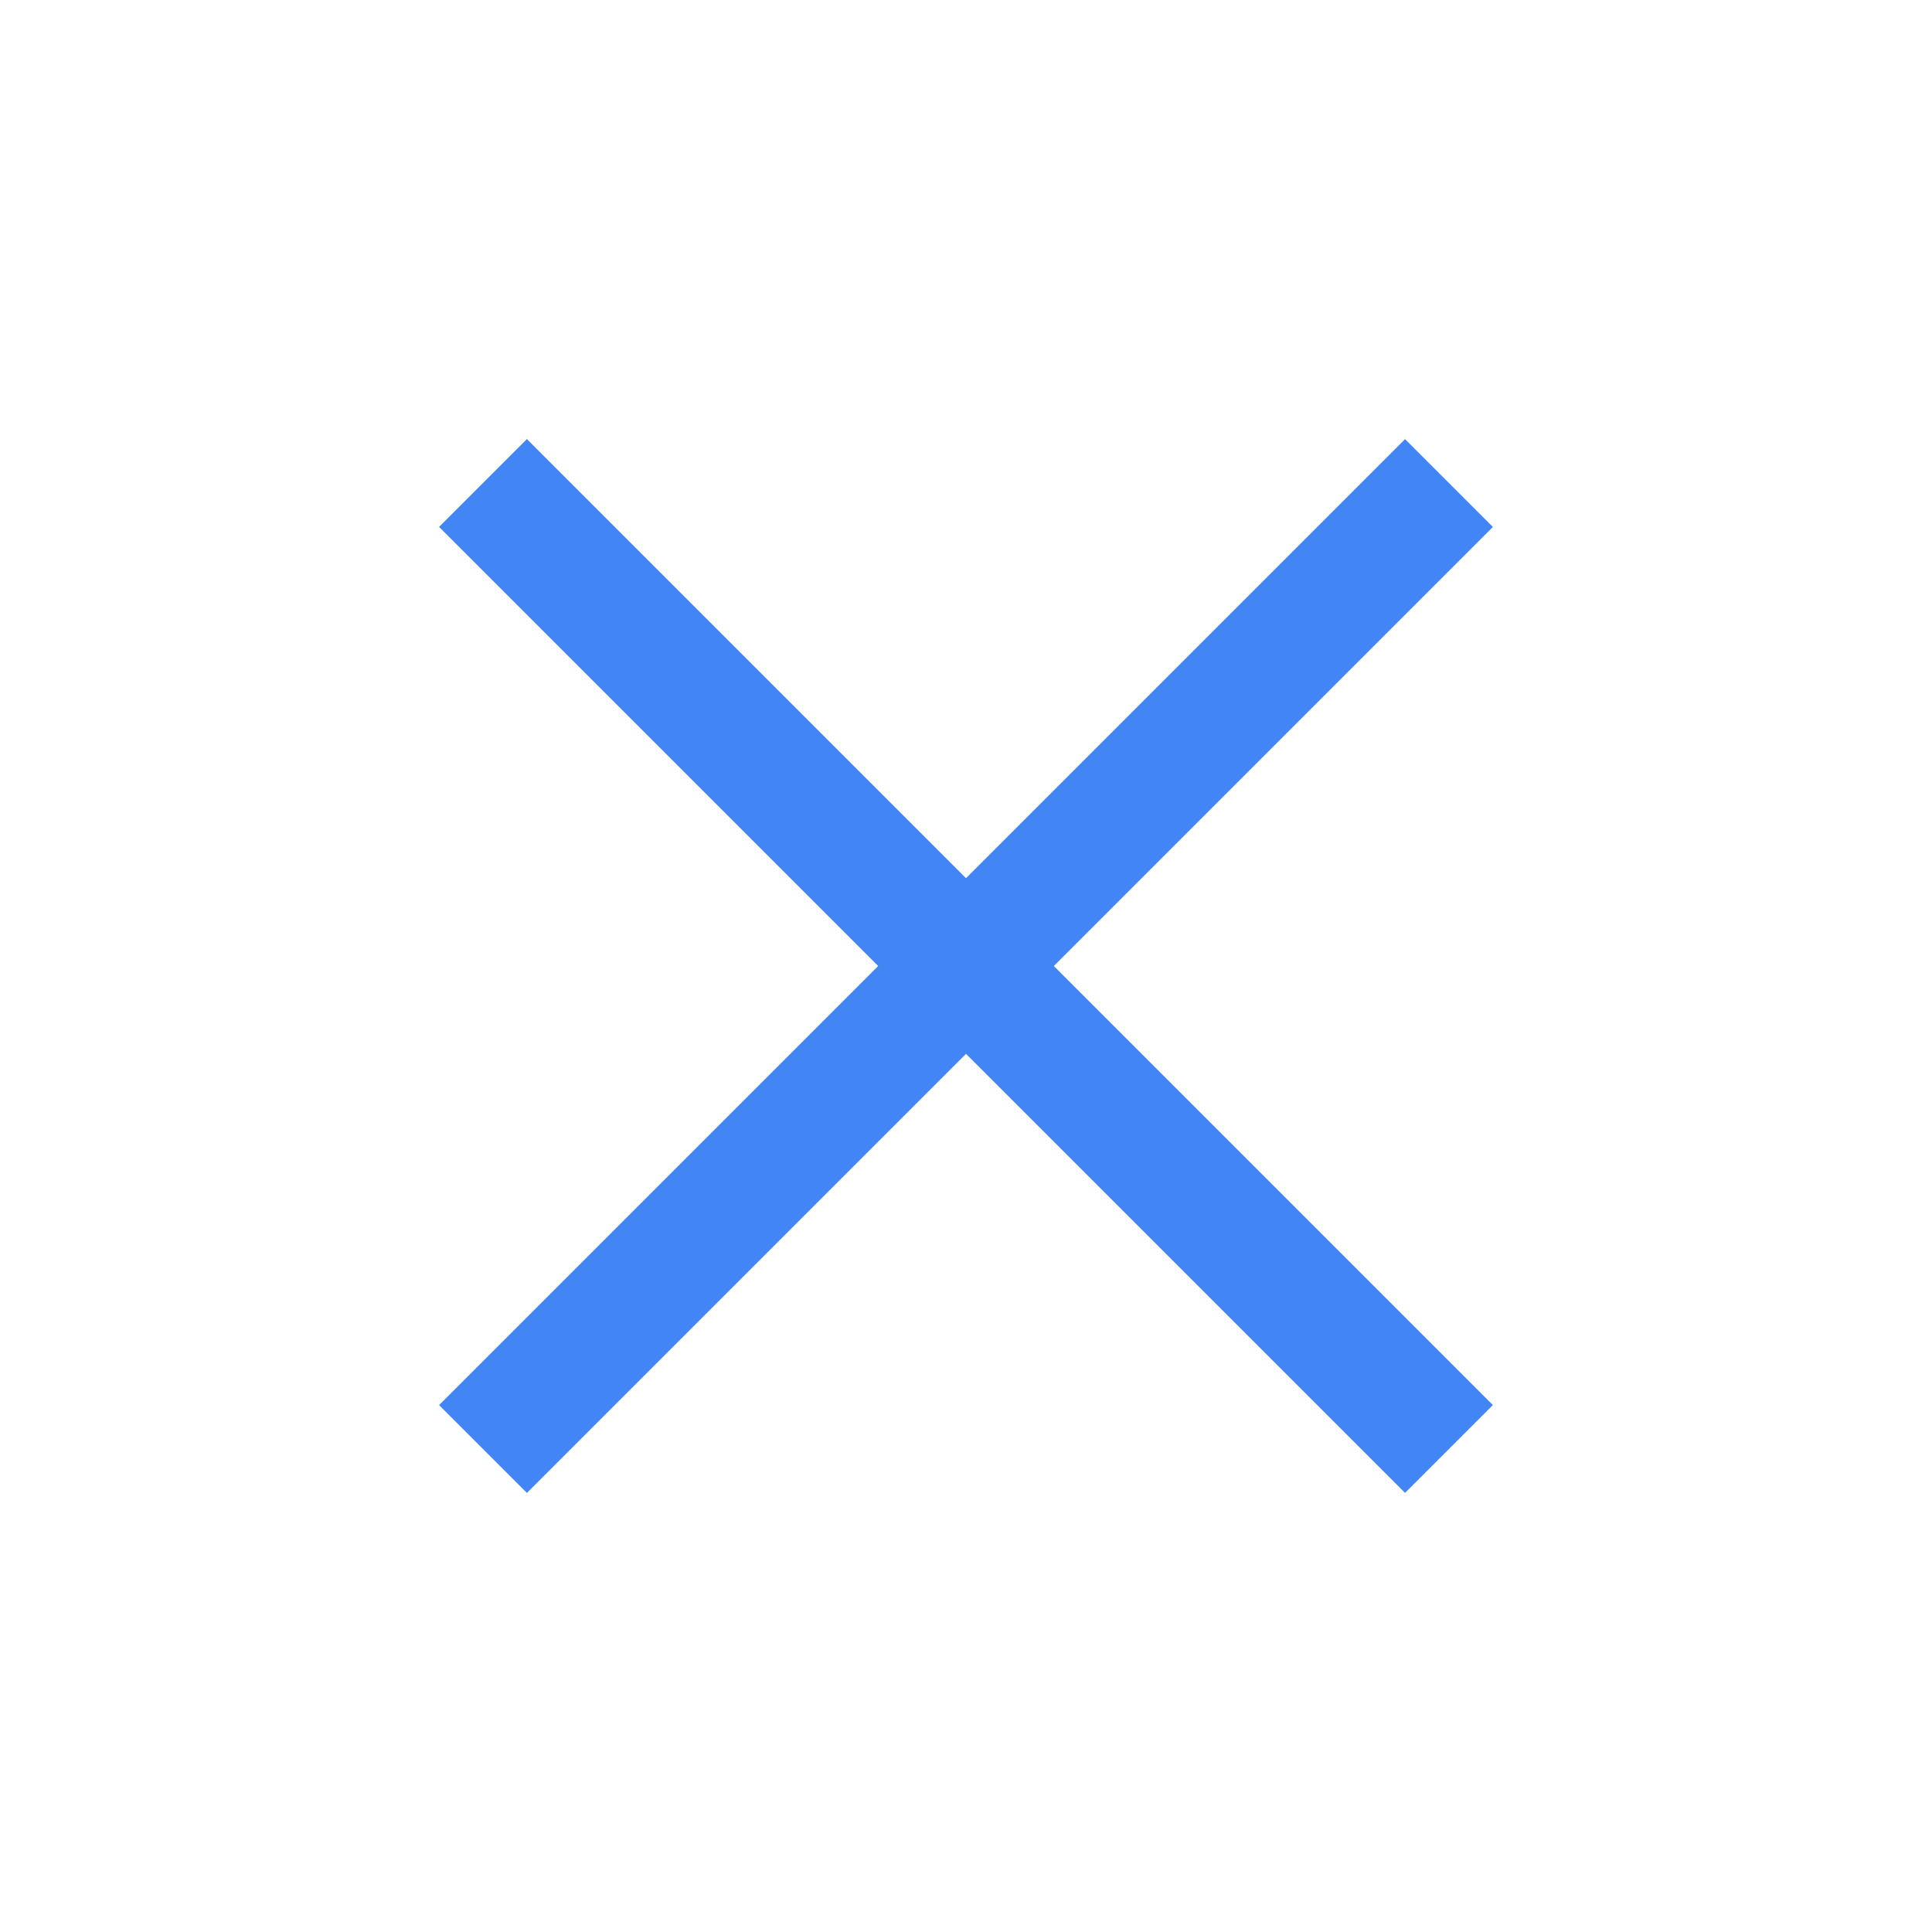 <svg width="24" height="24" viewBox="0 0 24 24" fill="none" xmlns="http://www.w3.org/2000/svg">
<rect x="17.454" y="5.455" width="1.543" height="16.97" transform="rotate(45 17.454 5.455)" fill="#4285F4"/>
<rect x="18.545" y="17.454" width="1.543" height="16.97" transform="rotate(135 18.545 17.454)" fill="#4285F4"/>
</svg>
